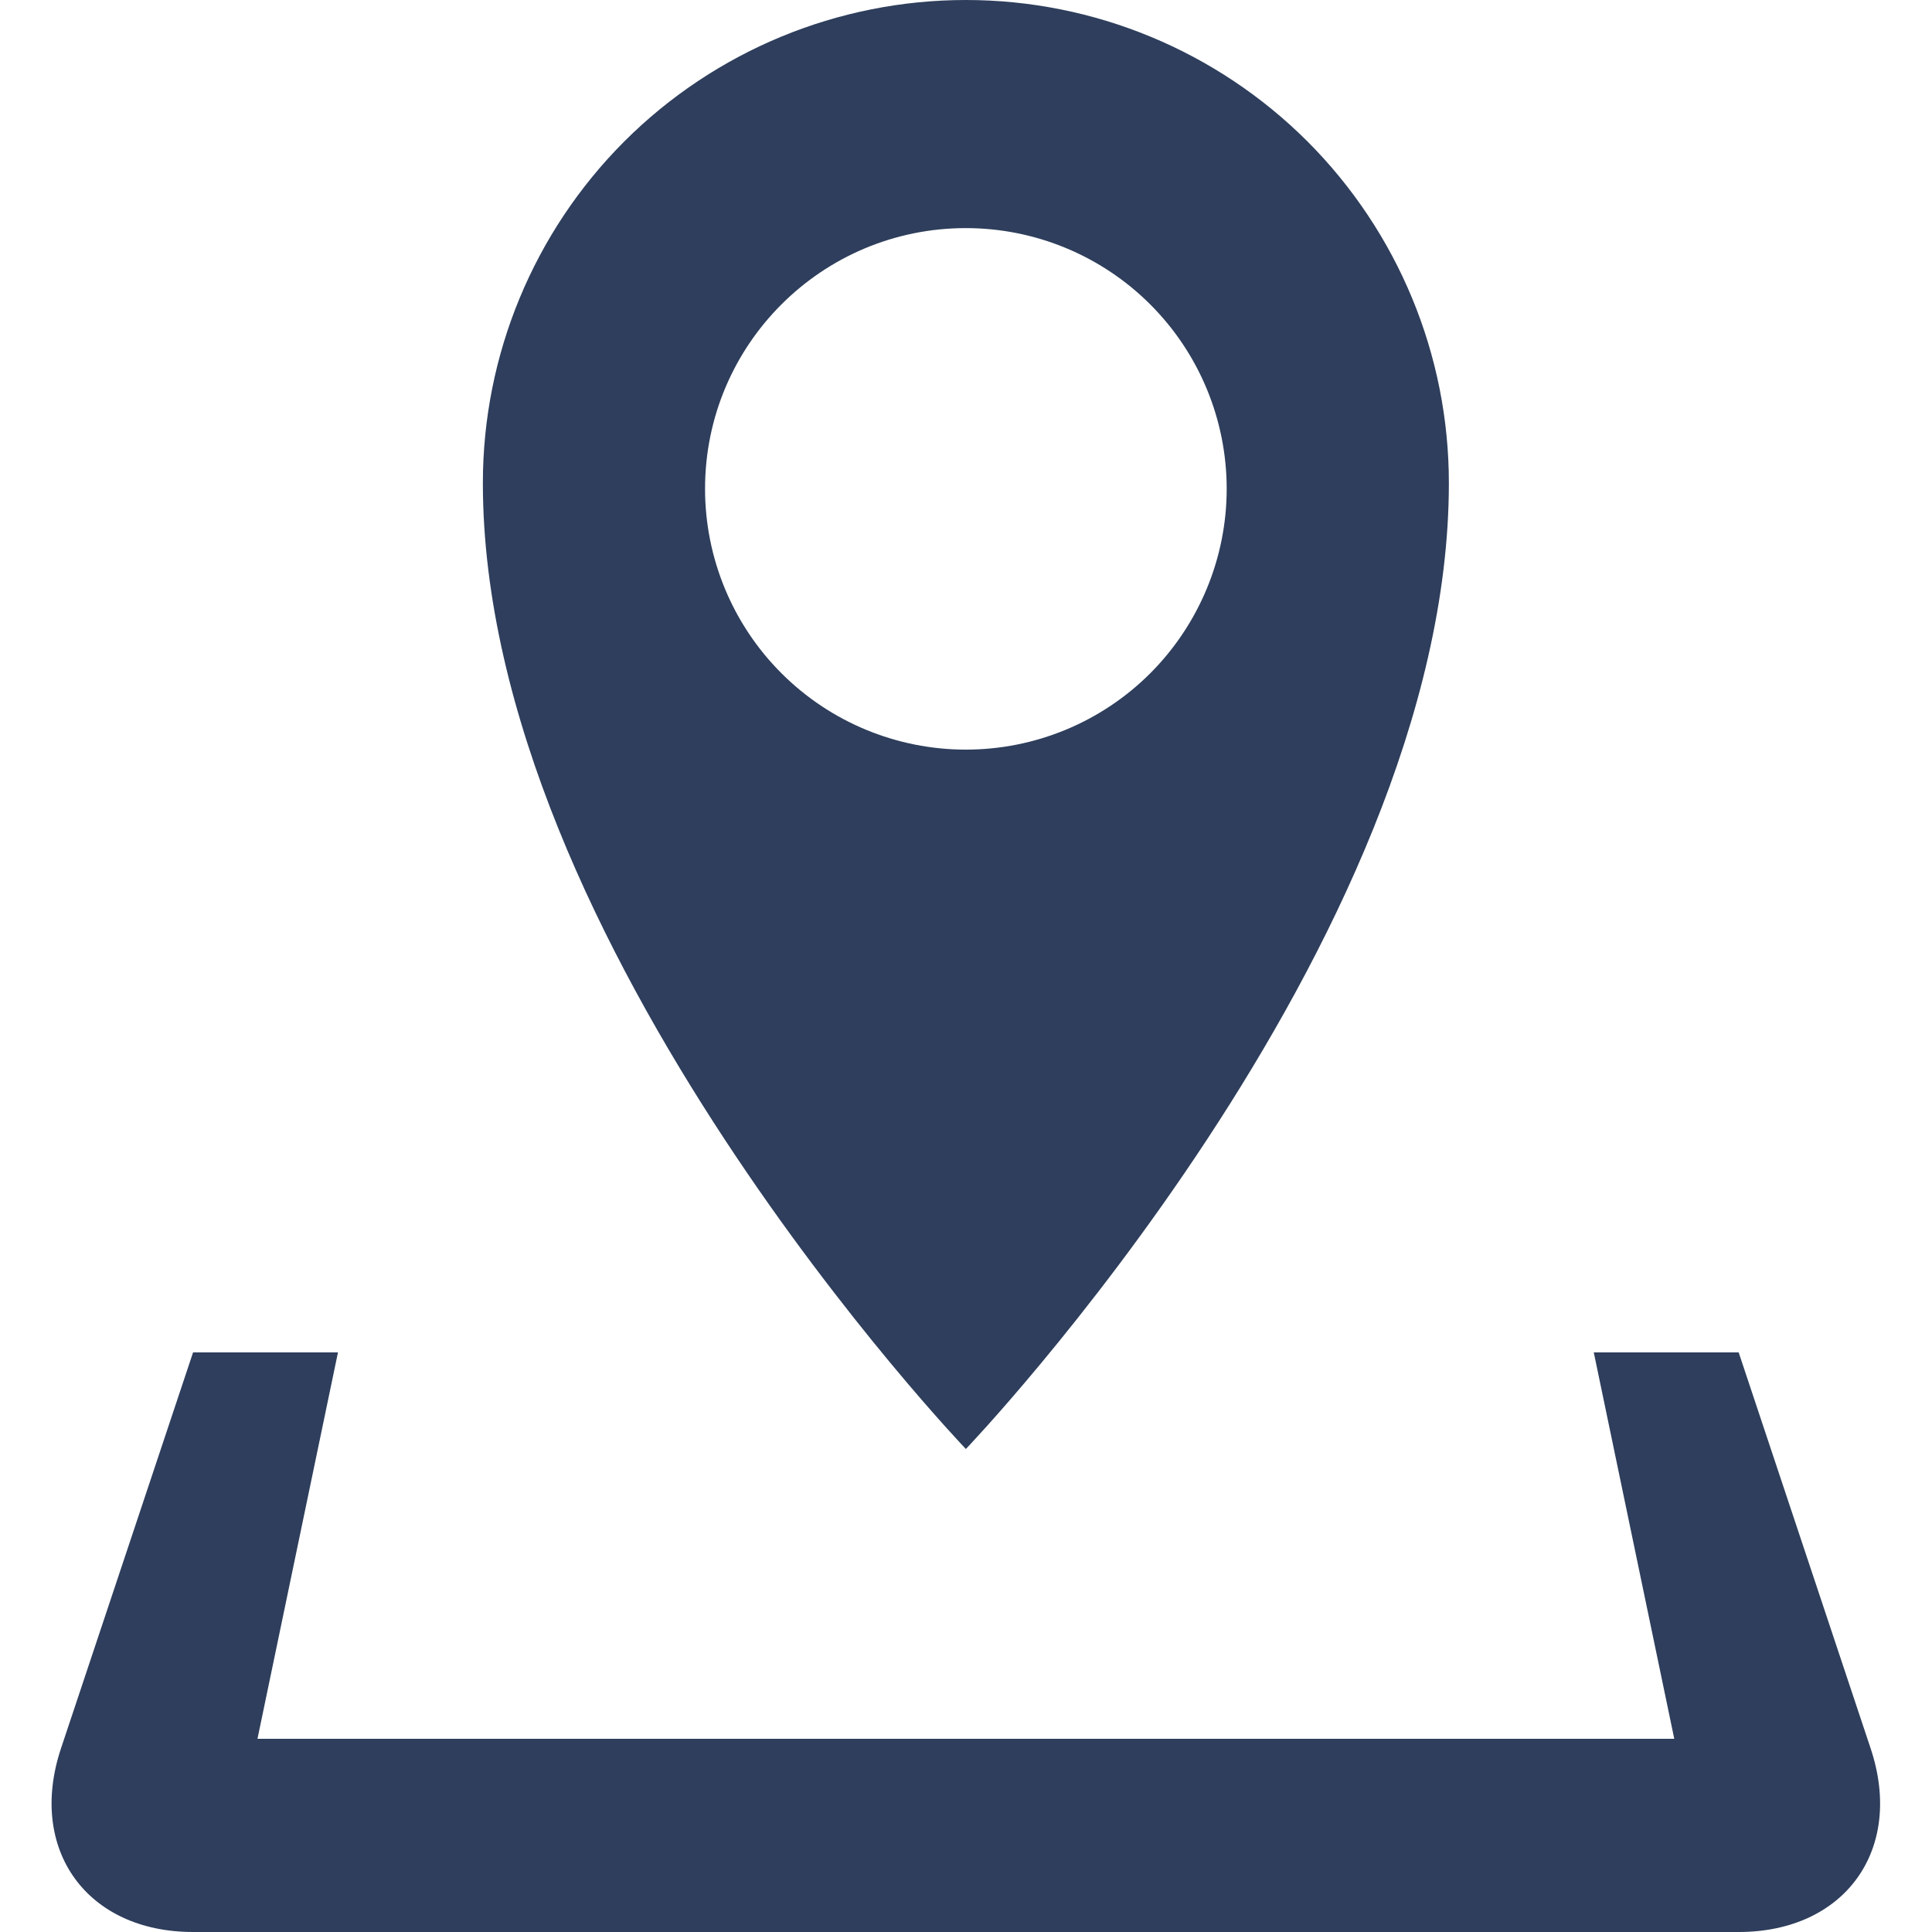 <svg width="15" height="15" viewBox="0 0 15 15" fill="none" xmlns="http://www.w3.org/2000/svg">
<path d="M14.524 13.576L13.499 10.5H12.374L12.999 13.5H1.999L2.624 10.5H1.499L0.473 13.576C0.213 14.36 0.674 15 1.499 15H13.499C14.324 15 14.785 14.36 14.524 13.576ZM11.249 3.75C11.249 2.755 10.854 1.802 10.151 1.098C9.447 0.395 8.494 0 7.499 0C6.504 0 5.551 0.395 4.847 1.098C4.144 1.802 3.749 2.755 3.749 3.75C3.749 7.331 7.499 11.25 7.499 11.25C7.499 11.25 11.249 7.331 11.249 3.75ZM5.474 3.795C5.474 2.677 6.38 1.771 7.499 1.771C8.036 1.771 8.551 1.984 8.931 2.364C9.31 2.743 9.524 3.258 9.524 3.795C9.524 4.332 9.31 4.847 8.931 5.227C8.551 5.607 8.036 5.82 7.499 5.82C6.962 5.82 6.447 5.607 6.067 5.227C5.687 4.847 5.474 4.332 5.474 3.795Z" fill="#2E3E5C"/>
</svg>
